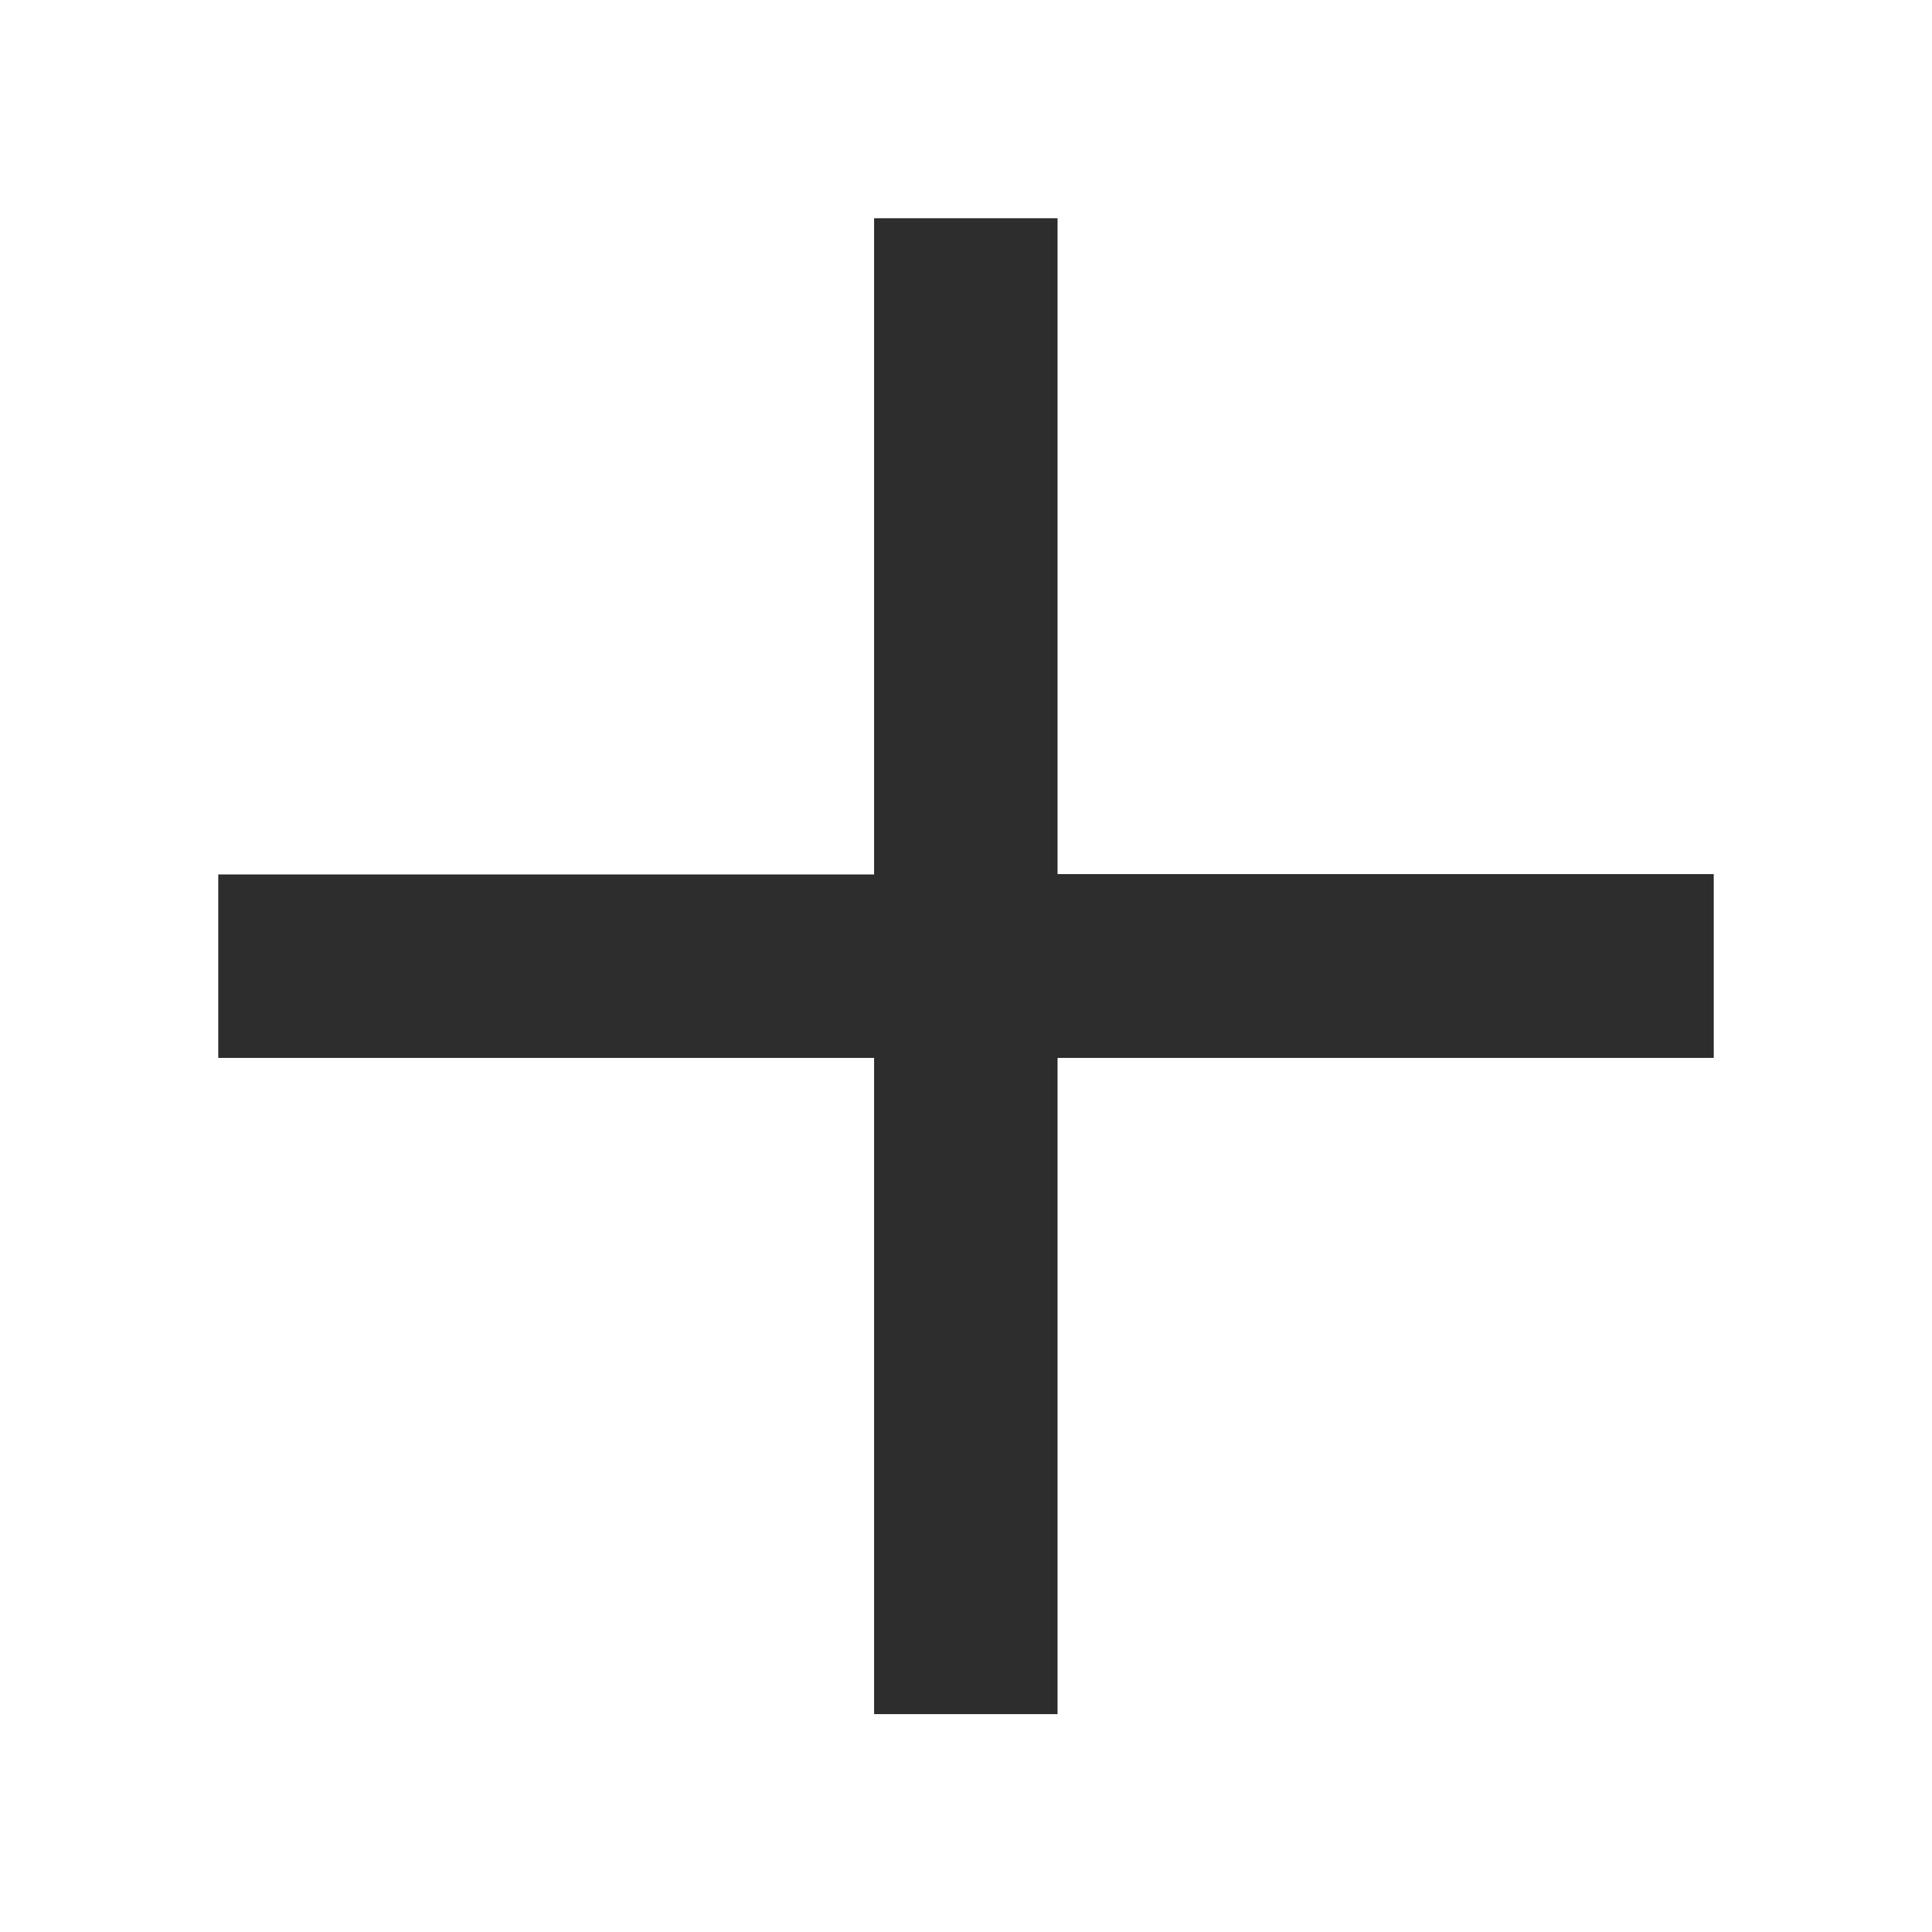 <?xml version="1.0" encoding="utf-8"?>
<!-- Generator: Adobe Illustrator 27.3.1, SVG Export Plug-In . SVG Version: 6.00 Build 0)  -->
<svg version="1.1" id="Logo" xmlns="http://www.w3.org/2000/svg" xmlns:xlink="http://www.w3.org/1999/xlink" x="0px" y="0px"
	 viewBox="0 0 532.9 532.9" style="enable-background:new 0 0 532.9 532.9;" xml:space="preserve">
<style type="text/css">
	.st0{fill:#2D2D2D;}
</style>
<path class="st0" d="M472.7,291.8h-181v181h-50.6v-181H60.2v-50.6h180.9v-181h50.6v180.9h181L472.7,291.8L472.7,291.8z"/>
</svg>
